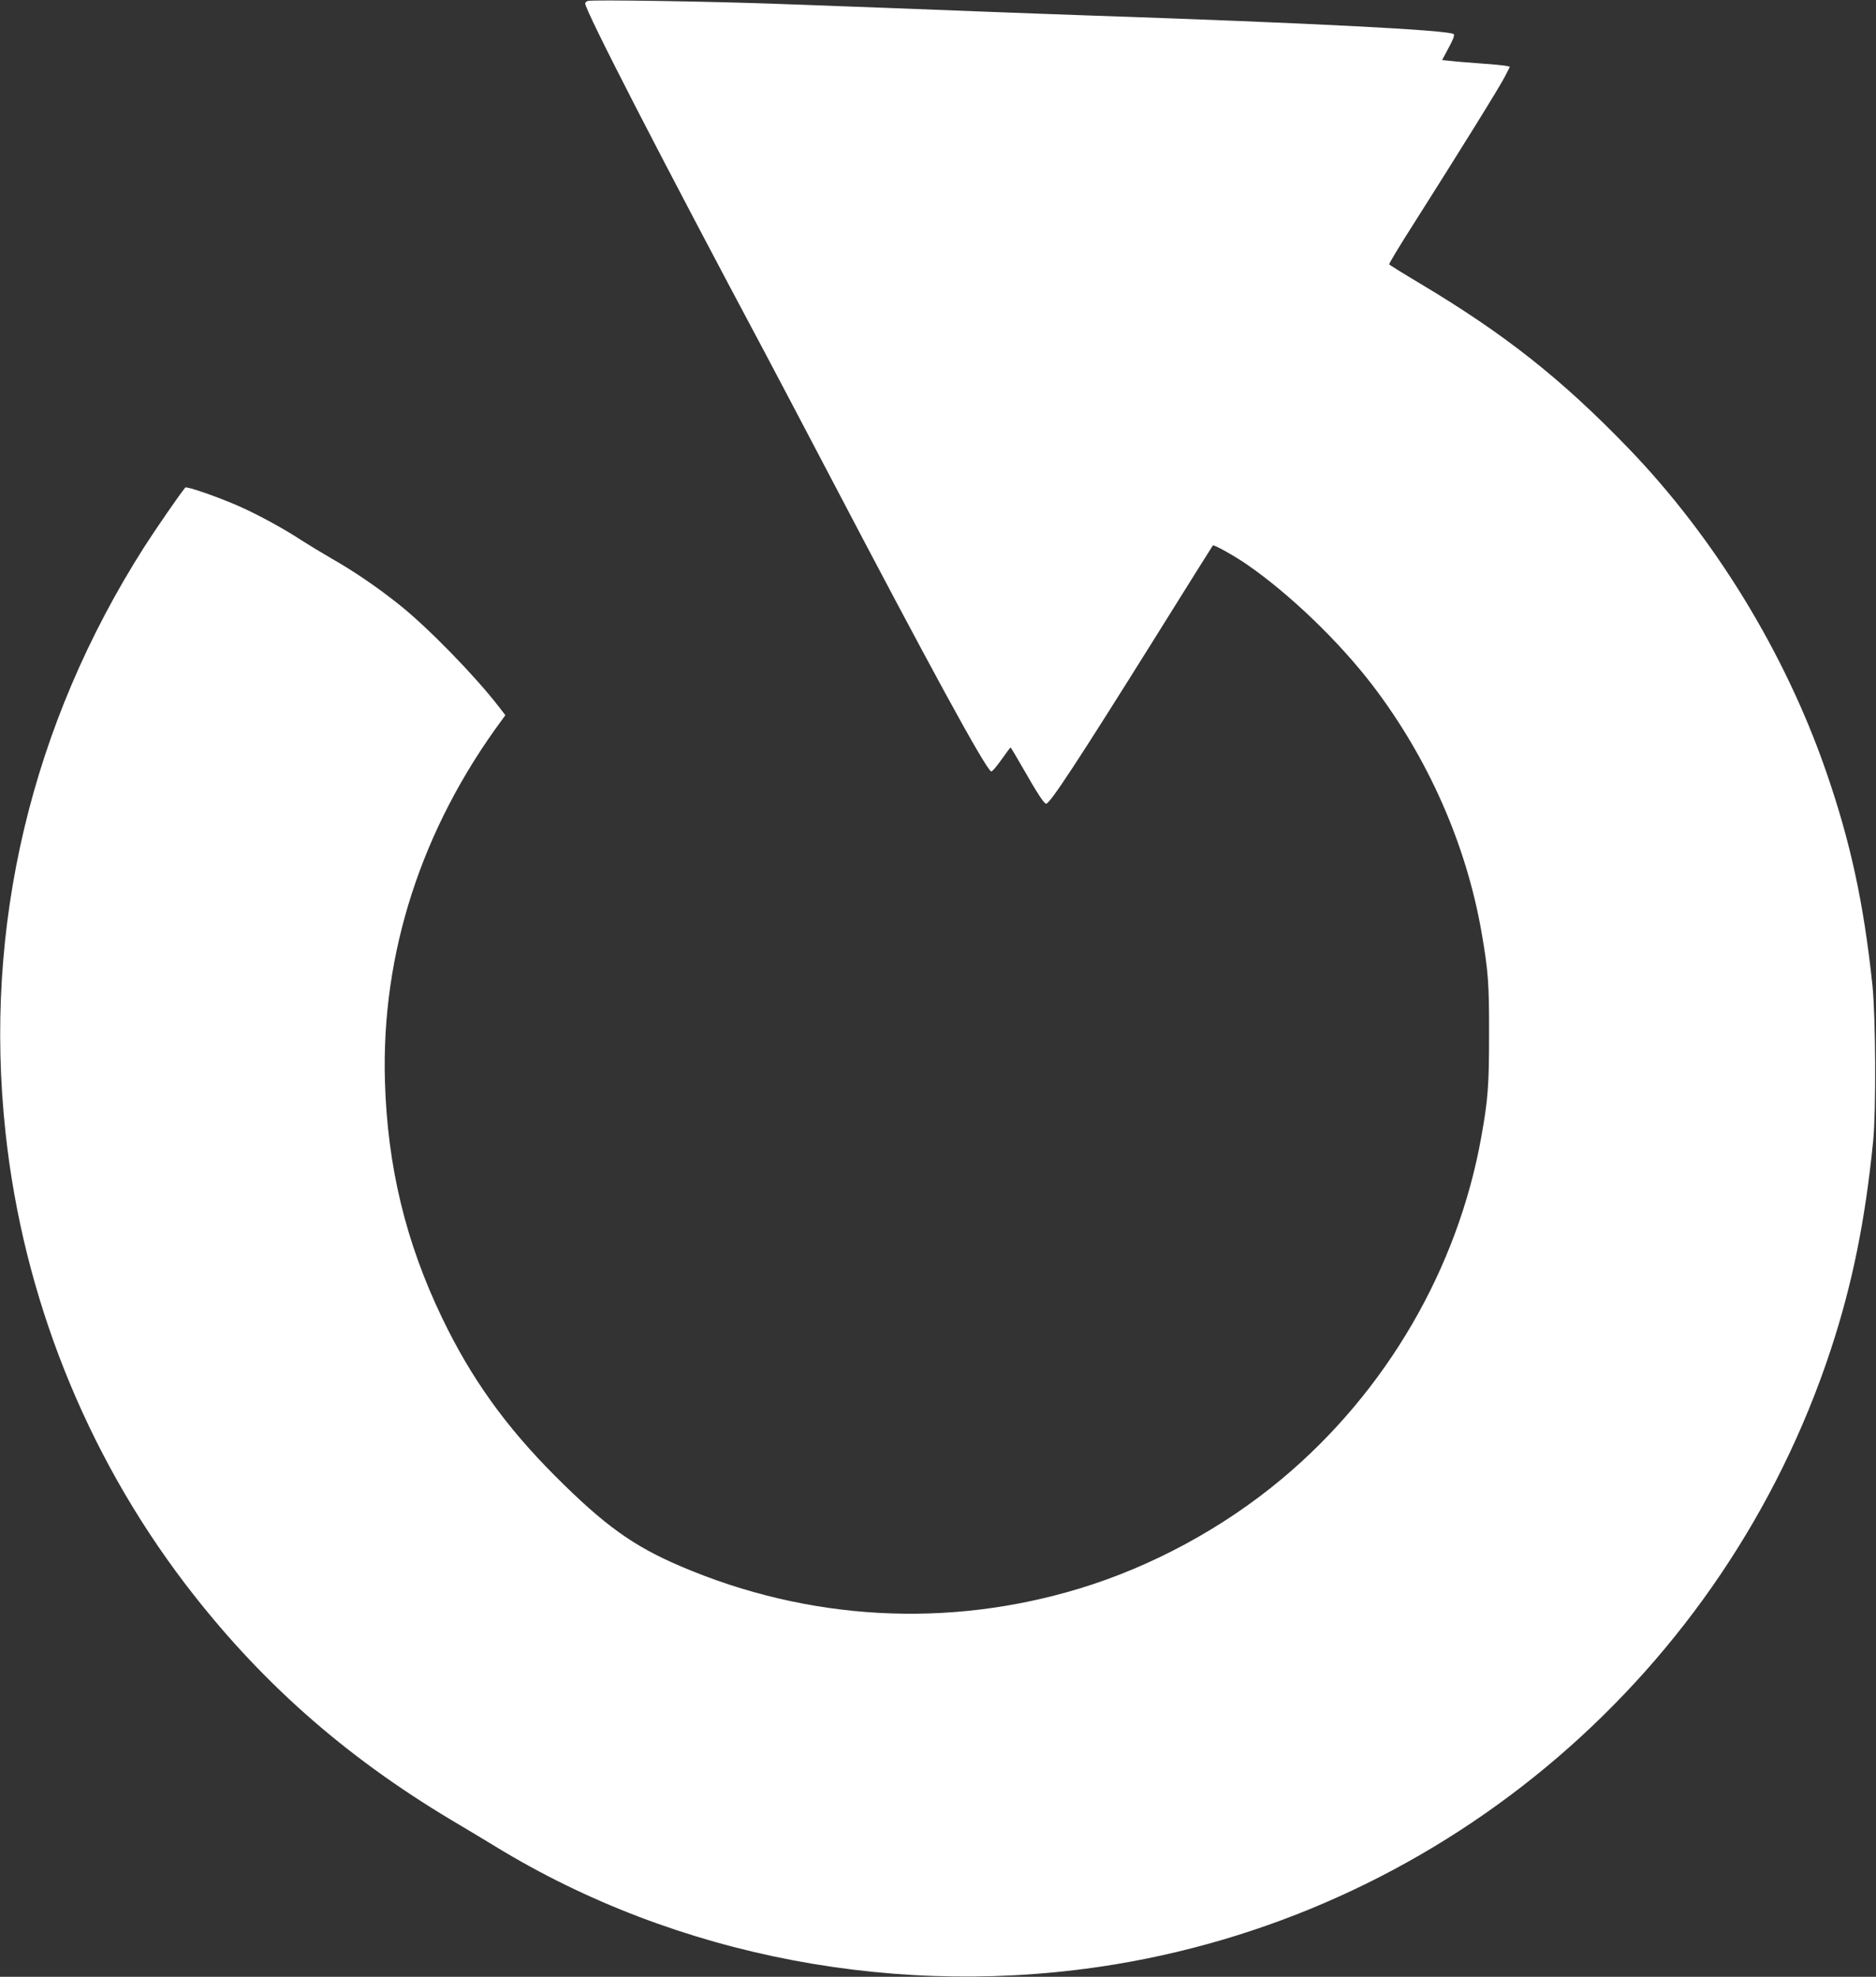 <?xml version="1.0" standalone="no"?>
<!DOCTYPE svg PUBLIC "-//W3C//DTD SVG 20010904//EN"
 "http://www.w3.org/TR/2001/REC-SVG-20010904/DTD/svg10.dtd">
<svg version="1.0" xmlns="http://www.w3.org/2000/svg"
 width="1215pt" height="1280pt" viewBox="0 0 1215 1280"
 preserveAspectRatio="xMidYMid meet">
<rect x="0" y="0" width="1215" height="1280" fill="#333333" stroke="none"/>
<g transform="translate(0,1280) scale(0.1,-0.1)"
fill="#ffff" stroke="none">
<path d="M3808 12794 c-10 -3 -18 -10 -18 -16 0 -47 497 -1012 1170 -2273 64
-121 242 -458 395 -750 673 -1284 1022 -1923 1064 -1950 6 -3 35 31 66 75 31
44 58 80 60 80 2 0 38 -60 79 -132 90 -158 137 -231 151 -232 24 -2 203 271
706 1075 204 327 372 595 374 597 7 7 134 -64 215 -119 281 -193 604 -504 823
-791 359 -472 603 -1027 702 -1593 44 -254 50 -335 49 -670 0 -324 -7 -415
-50 -655 -152 -854 -617 -1652 -1291 -2215 -380 -318 -842 -568 -1309 -710
-854 -260 -1758 -210 -2583 142 -310 132 -495 265 -817 587 -320 321 -543 632
-730 1021 -236 490 -355 982 -371 1535 -24 828 237 1635 759 2340 l21 29 -44
57 c-151 196 -455 508 -640 656 -141 113 -298 220 -439 300 -69 40 -156 93
-195 118 -104 69 -278 165 -402 220 -135 60 -344 133 -353 123 -31 -36 -196
-275 -268 -388 -731 -1149 -1041 -2456 -896 -3790 114 -1057 517 -2070 1159
-2915 478 -628 1029 -1117 1730 -1536 94 -55 222 -133 285 -171 1173 -717
2625 -992 4015 -762 2152 357 3943 1894 4631 3976 141 428 224 838 276 1358
19 199 16 799 -5 1005 -57 536 -143 933 -302 1390 -266 766 -721 1509 -1277
2086 -433 449 -802 741 -1354 1070 -106 63 -195 119 -197 122 -2 4 67 120 155
257 307 484 566 901 596 962 l31 61 -22 5 c-12 3 -87 11 -167 16 -80 6 -169
13 -198 17 l-52 5 42 79 c29 53 40 82 33 89 -26 26 -942 73 -2370 121 -170 6
-476 17 -680 25 -429 17 -758 29 -1330 50 -445 16 -1199 28 -1227 19z"/>
</g>
</svg>
